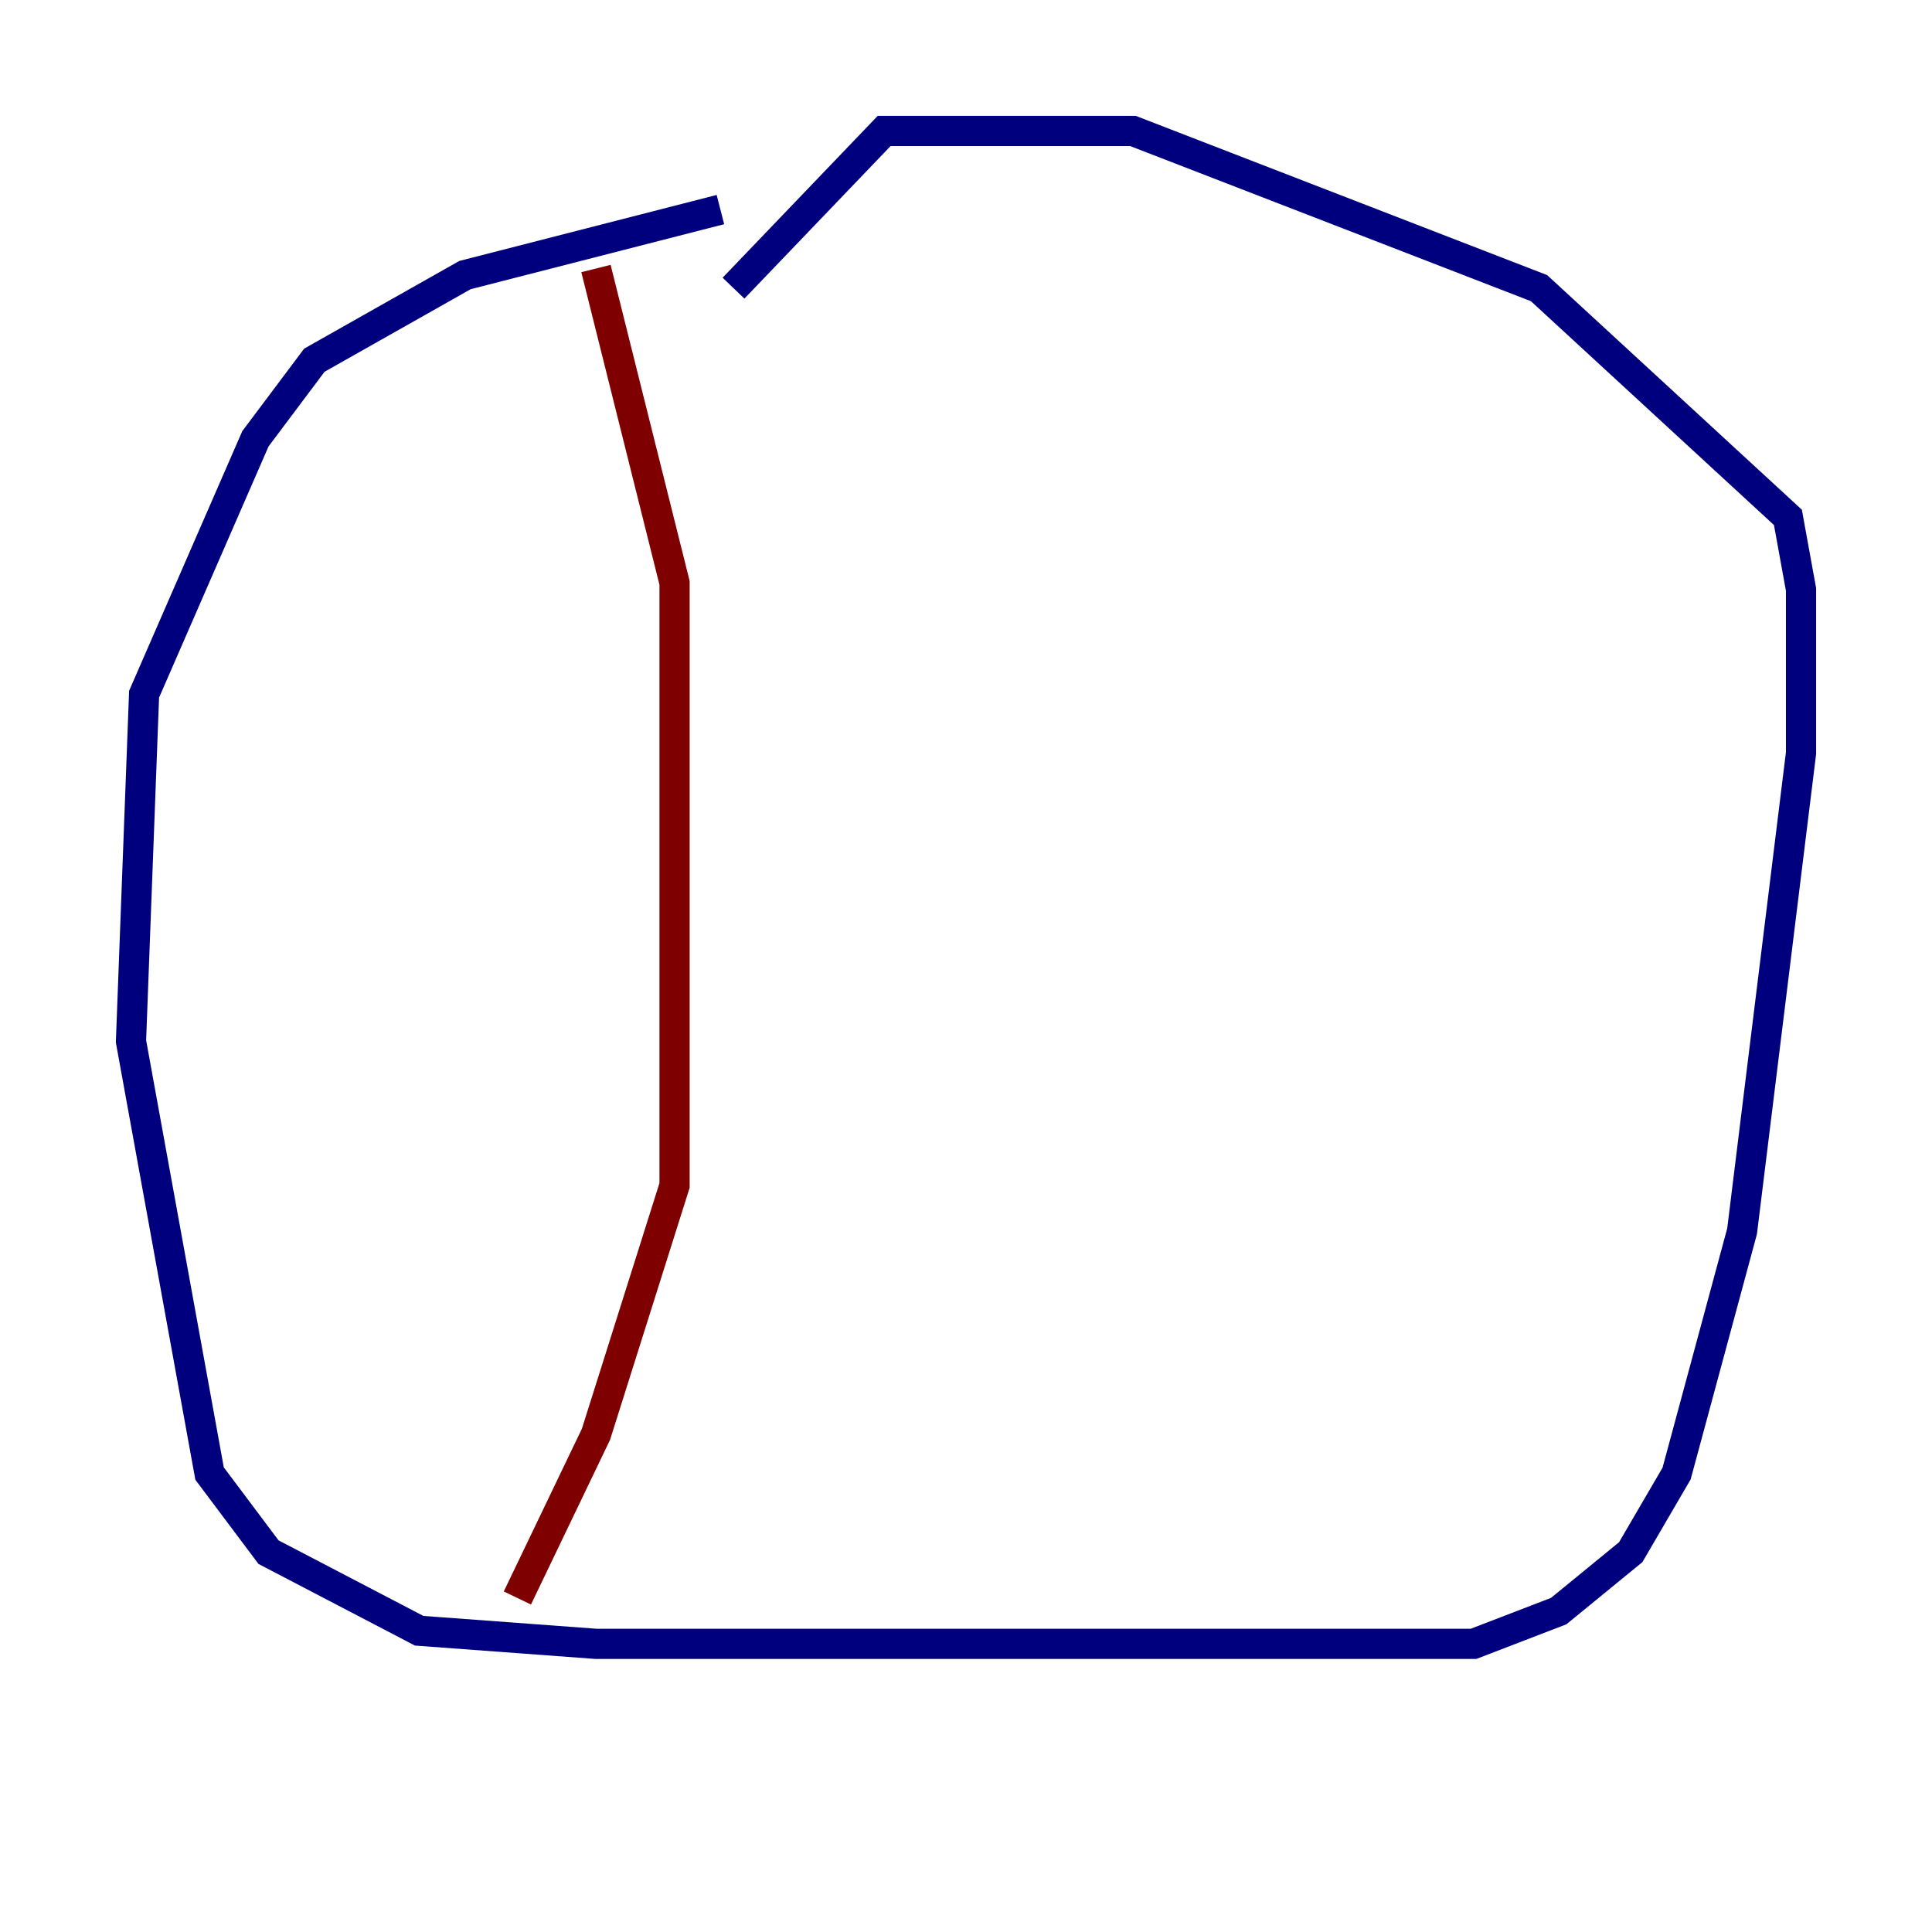 <?xml version="1.0" encoding="utf-8" ?>
<svg baseProfile="tiny" height="128" version="1.2" viewBox="0,0,128,128" width="128" xmlns="http://www.w3.org/2000/svg" xmlns:ev="http://www.w3.org/2001/xml-events" xmlns:xlink="http://www.w3.org/1999/xlink"><defs /><polyline fill="none" points="47.729,13.885 30.807,18.224 20.827,23.864 16.922,29.071 9.546,45.993 8.678,68.99 13.885,97.627 17.79,102.834 27.77,108.041 39.485,108.909 97.627,108.909 103.268,106.739 108.041,102.834 111.078,97.627 115.417,81.573 119.322,49.898 119.322,39.051 118.454,34.278 101.966,19.091 75.064,8.678 58.576,8.678 48.597,19.091" stroke="#00007f" stroke-width="2" /><polyline fill="none" points="39.485,17.79 44.691,38.617 44.691,78.536 39.485,95.024 34.278,105.871" stroke="#7f0000" stroke-width="2" /></svg>